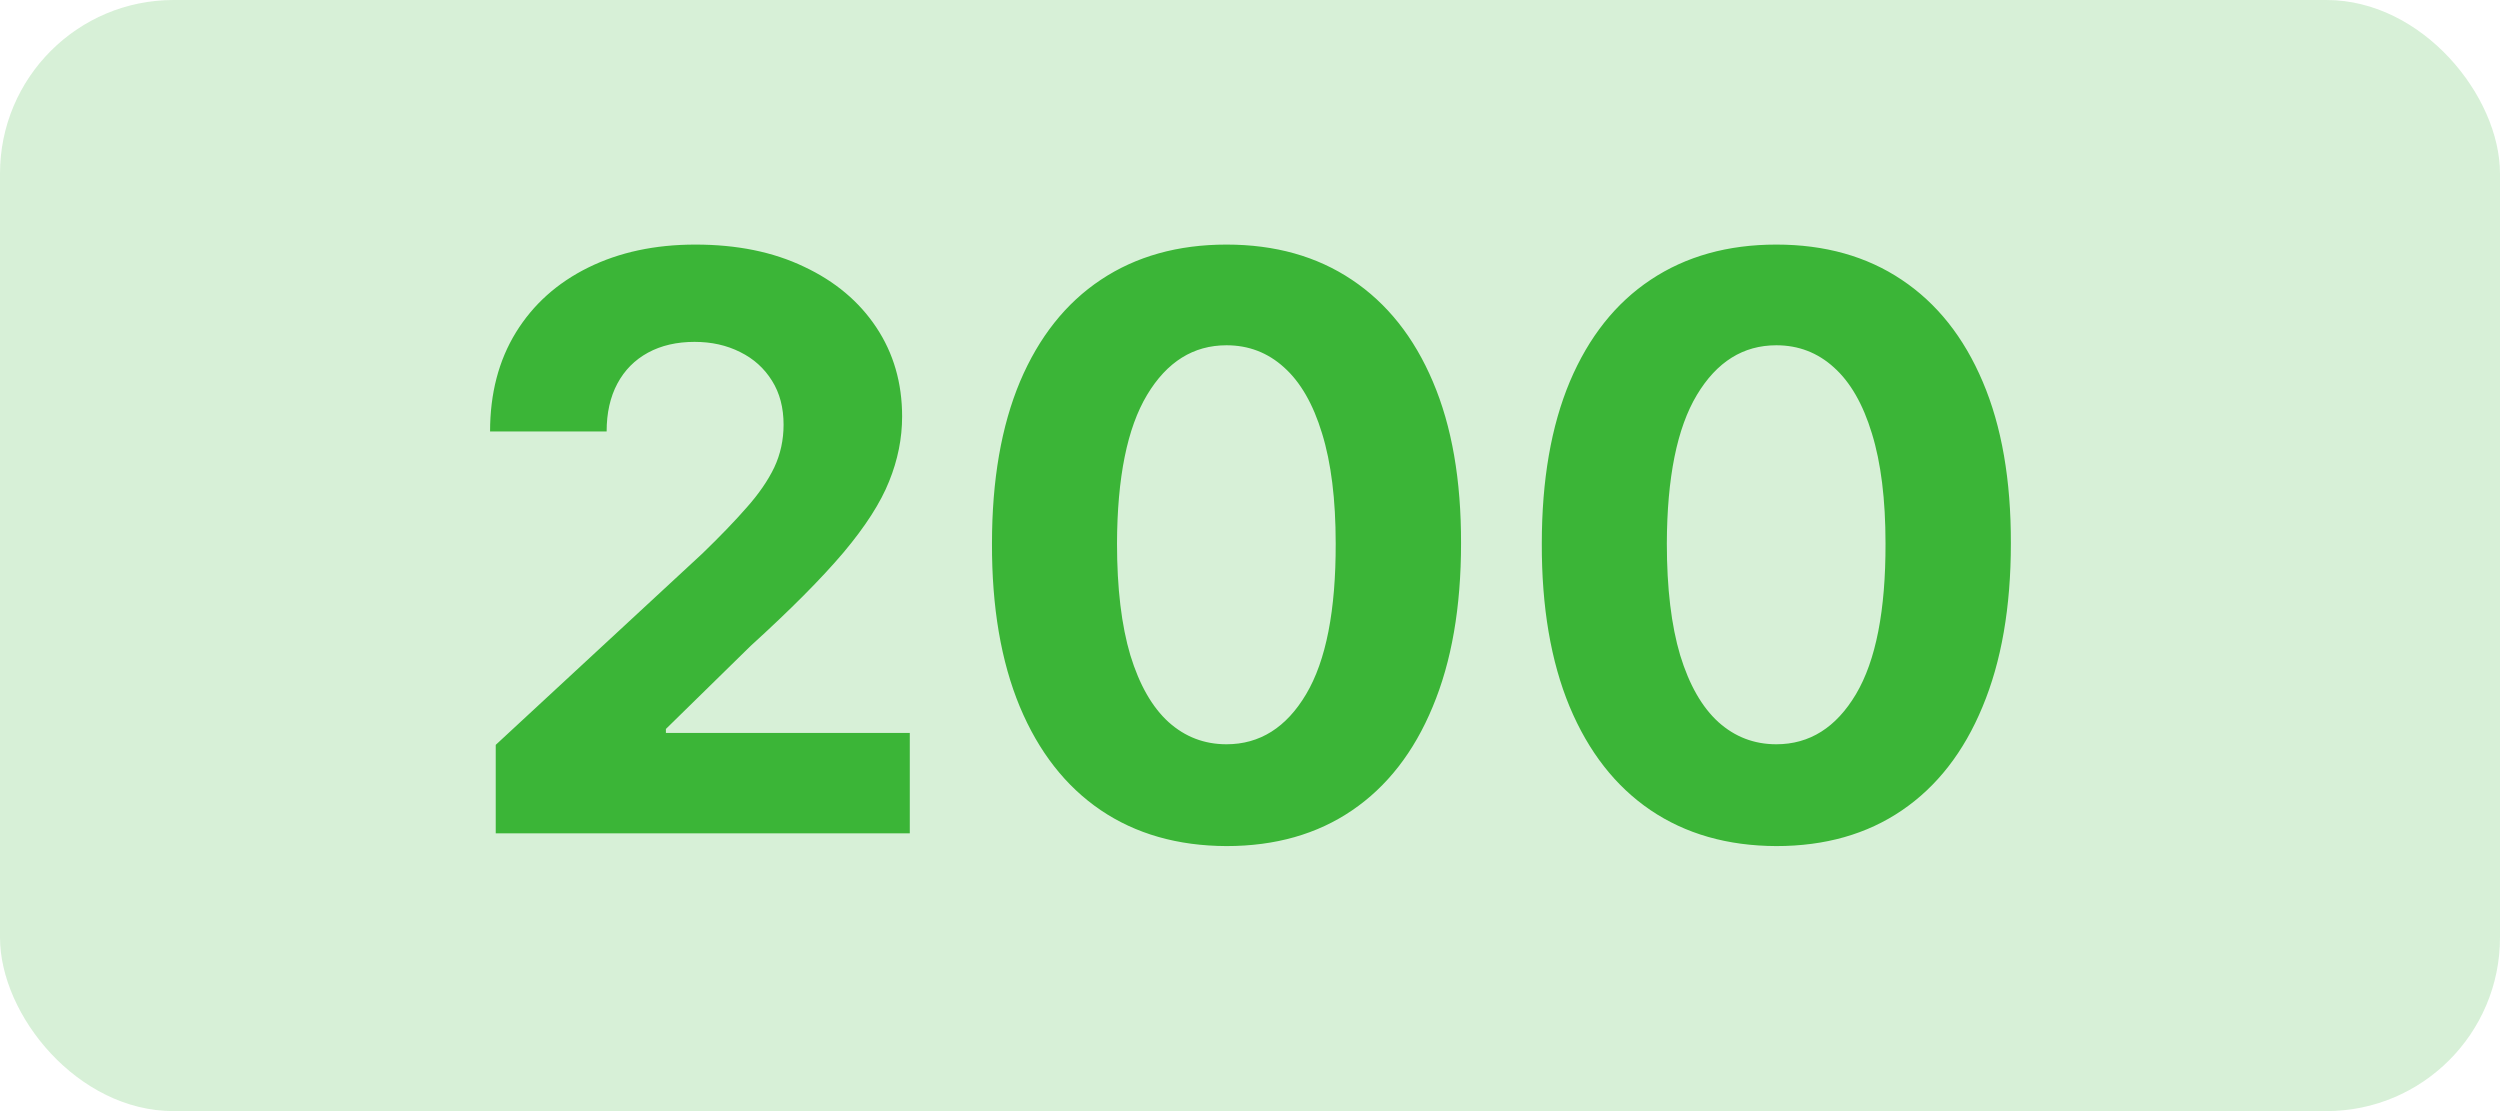 <svg width="72" height="32" viewBox="0 0 72 32" fill="none" xmlns="http://www.w3.org/2000/svg">
<g clip-path="url(#clip0_311_217)">
<rect opacity="0.2" width="72" height="32" rx="5" fill="#3BB537"/>
<path d="M14.277 24V21.452L20.231 15.939C20.738 15.448 21.163 15.008 21.506 14.615C21.854 14.223 22.118 13.839 22.298 13.464C22.477 13.083 22.567 12.671 22.567 12.23C22.567 11.74 22.456 11.318 22.233 10.964C22.009 10.605 21.704 10.33 21.318 10.14C20.931 9.944 20.493 9.846 20.003 9.846C19.491 9.846 19.044 9.949 18.663 10.156C18.282 10.363 17.988 10.66 17.781 11.046C17.574 11.433 17.471 11.893 17.471 12.427H14.114C14.114 11.332 14.362 10.382 14.857 9.576C15.353 8.77 16.047 8.147 16.94 7.706C17.833 7.265 18.862 7.044 20.027 7.044C21.225 7.044 22.268 7.256 23.155 7.681C24.048 8.1 24.743 8.683 25.238 9.429C25.734 10.175 25.981 11.03 25.981 11.994C25.981 12.625 25.856 13.249 25.606 13.864C25.361 14.479 24.922 15.163 24.291 15.914C23.659 16.66 22.769 17.556 21.62 18.601L19.178 20.994V21.109H26.202V24H14.277ZM35.323 24.367C33.918 24.362 32.709 24.016 31.697 23.33C30.689 22.644 29.913 21.65 29.369 20.349C28.83 19.048 28.563 17.482 28.569 15.653C28.569 13.829 28.838 12.274 29.377 10.989C29.922 9.704 30.698 8.727 31.705 8.057C32.718 7.382 33.924 7.044 35.323 7.044C36.722 7.044 37.926 7.382 38.933 8.057C39.946 8.732 40.725 9.712 41.269 10.997C41.814 12.277 42.083 13.829 42.078 15.653C42.078 17.488 41.806 19.056 41.261 20.357C40.722 21.659 39.949 22.652 38.941 23.338C37.934 24.024 36.728 24.367 35.323 24.367ZM35.323 21.435C36.281 21.435 37.047 20.953 37.618 19.99C38.19 19.026 38.473 17.58 38.468 15.653C38.468 14.384 38.337 13.328 38.076 12.484C37.82 11.64 37.455 11.005 36.981 10.581C36.513 10.156 35.96 9.944 35.323 9.944C34.37 9.944 33.608 10.42 33.036 11.373C32.464 12.326 32.176 13.752 32.17 15.653C32.17 16.938 32.298 18.01 32.554 18.871C32.816 19.726 33.183 20.368 33.657 20.798C34.131 21.223 34.686 21.435 35.323 21.435ZM51.158 24.367C49.753 24.362 48.544 24.016 47.532 23.33C46.524 22.644 45.748 21.65 45.204 20.349C44.665 19.048 44.398 17.482 44.404 15.653C44.404 13.829 44.673 12.274 45.212 10.989C45.757 9.704 46.532 8.727 47.54 8.057C48.553 7.382 49.759 7.044 51.158 7.044C52.557 7.044 53.761 7.382 54.768 8.057C55.781 8.732 56.56 9.712 57.104 10.997C57.649 12.277 57.918 13.829 57.913 15.653C57.913 17.488 57.64 19.056 57.096 20.357C56.557 21.659 55.784 22.652 54.776 23.338C53.769 24.024 52.563 24.367 51.158 24.367ZM51.158 21.435C52.116 21.435 52.881 20.953 53.453 19.99C54.025 19.026 54.308 17.58 54.303 15.653C54.303 14.384 54.172 13.328 53.911 12.484C53.655 11.64 53.29 11.005 52.816 10.581C52.348 10.156 51.795 9.944 51.158 9.944C50.205 9.944 49.443 10.42 48.871 11.373C48.299 12.326 48.011 13.752 48.005 15.653C48.005 16.938 48.133 18.01 48.389 18.871C48.651 19.726 49.018 20.368 49.492 20.798C49.966 21.223 50.521 21.435 51.158 21.435Z" fill="#3BB537"/>
</g>
<defs>
<clipPath id="clip0_311_217">
<rect width="72" height="32" fill="white"/>
</clipPath>
</defs>
</svg>
